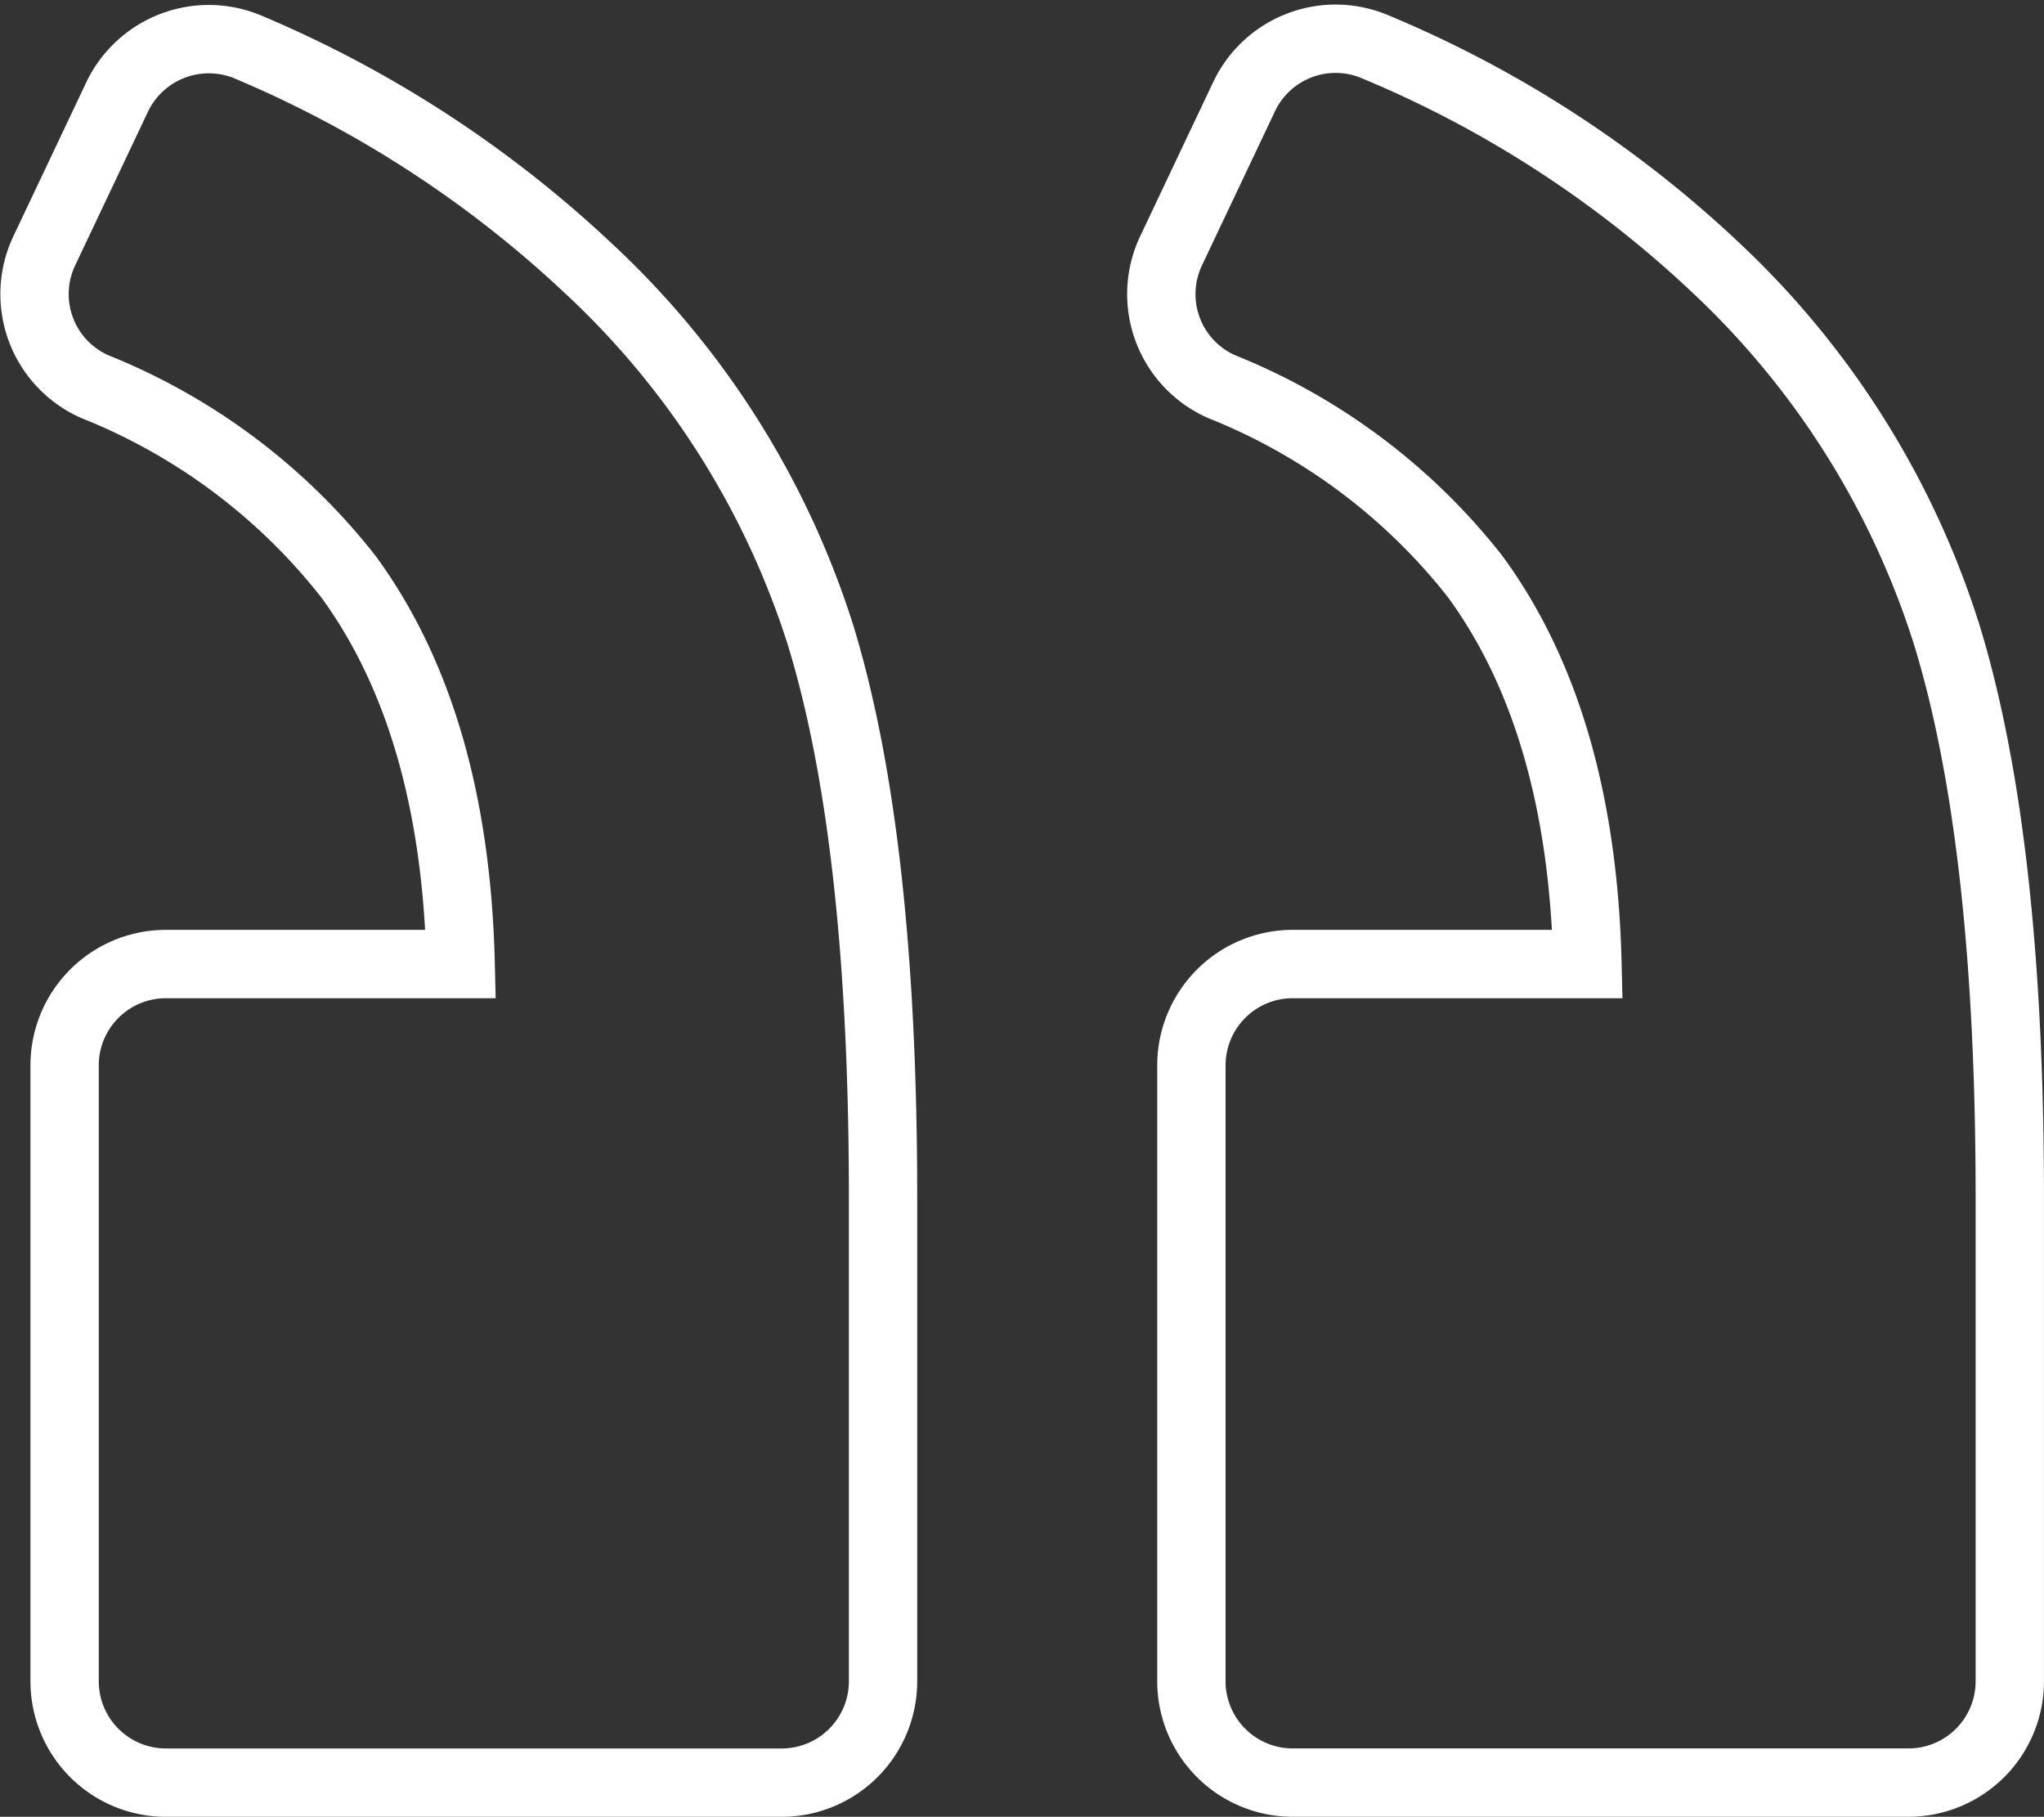 <svg xmlns="http://www.w3.org/2000/svg" width="59.824" height="53.165" viewBox="0 0 59.824 53.165">
  <rect x="0" y="0" width="59.824" height="53.165" fill="#333333" stroke="none"/>
  <g id="right-quote-sign" transform="translate(1.012 1.136)">
    <path id="Path_3759" data-name="Path 3759" d="M578.069,108.226H560.044a2.966,2.966,0,0,1-2.965-2.965V87.237a2.966,2.966,0,0,1,2.965-2.965h8.627q-.169-7.08-3.285-11.337a17.86,17.86,0,0,0-7.429-5.562,2.96,2.96,0,0,1-1.47-3.979l2.135-4.506a2.964,2.964,0,0,1,3.86-1.447,32.962,32.962,0,0,1,9.943,6.451A25.03,25.03,0,0,1,579.2,74.679q1.832,6.012,1.832,16.412v14.171A2.966,2.966,0,0,1,578.069,108.226Z" transform="translate(-523.221 -57.197)" fill="none" stroke="#fff" stroke-width="2"/>
    <path id="Path_3760" data-name="Path 3760" d="M6.286,57.445a33.517,33.517,0,0,1,9.9,6.439A24.9,24.9,0,0,1,23,74.628q1.832,5.968,1.832,16.454v14.171a2.966,2.966,0,0,1-2.965,2.965H3.843a2.966,2.966,0,0,1-2.965-2.965V87.228a2.966,2.966,0,0,1,2.965-2.965H12.47q-.169-7.08-3.285-11.337a17.86,17.86,0,0,0-7.429-5.562,2.96,2.96,0,0,1-1.47-3.979l2.129-4.494A2.973,2.973,0,0,1,6.286,57.445Z" transform="translate(0.001 -57.188)" fill="none" stroke="#fff" stroke-width="2"/>
  </g>
</svg>
